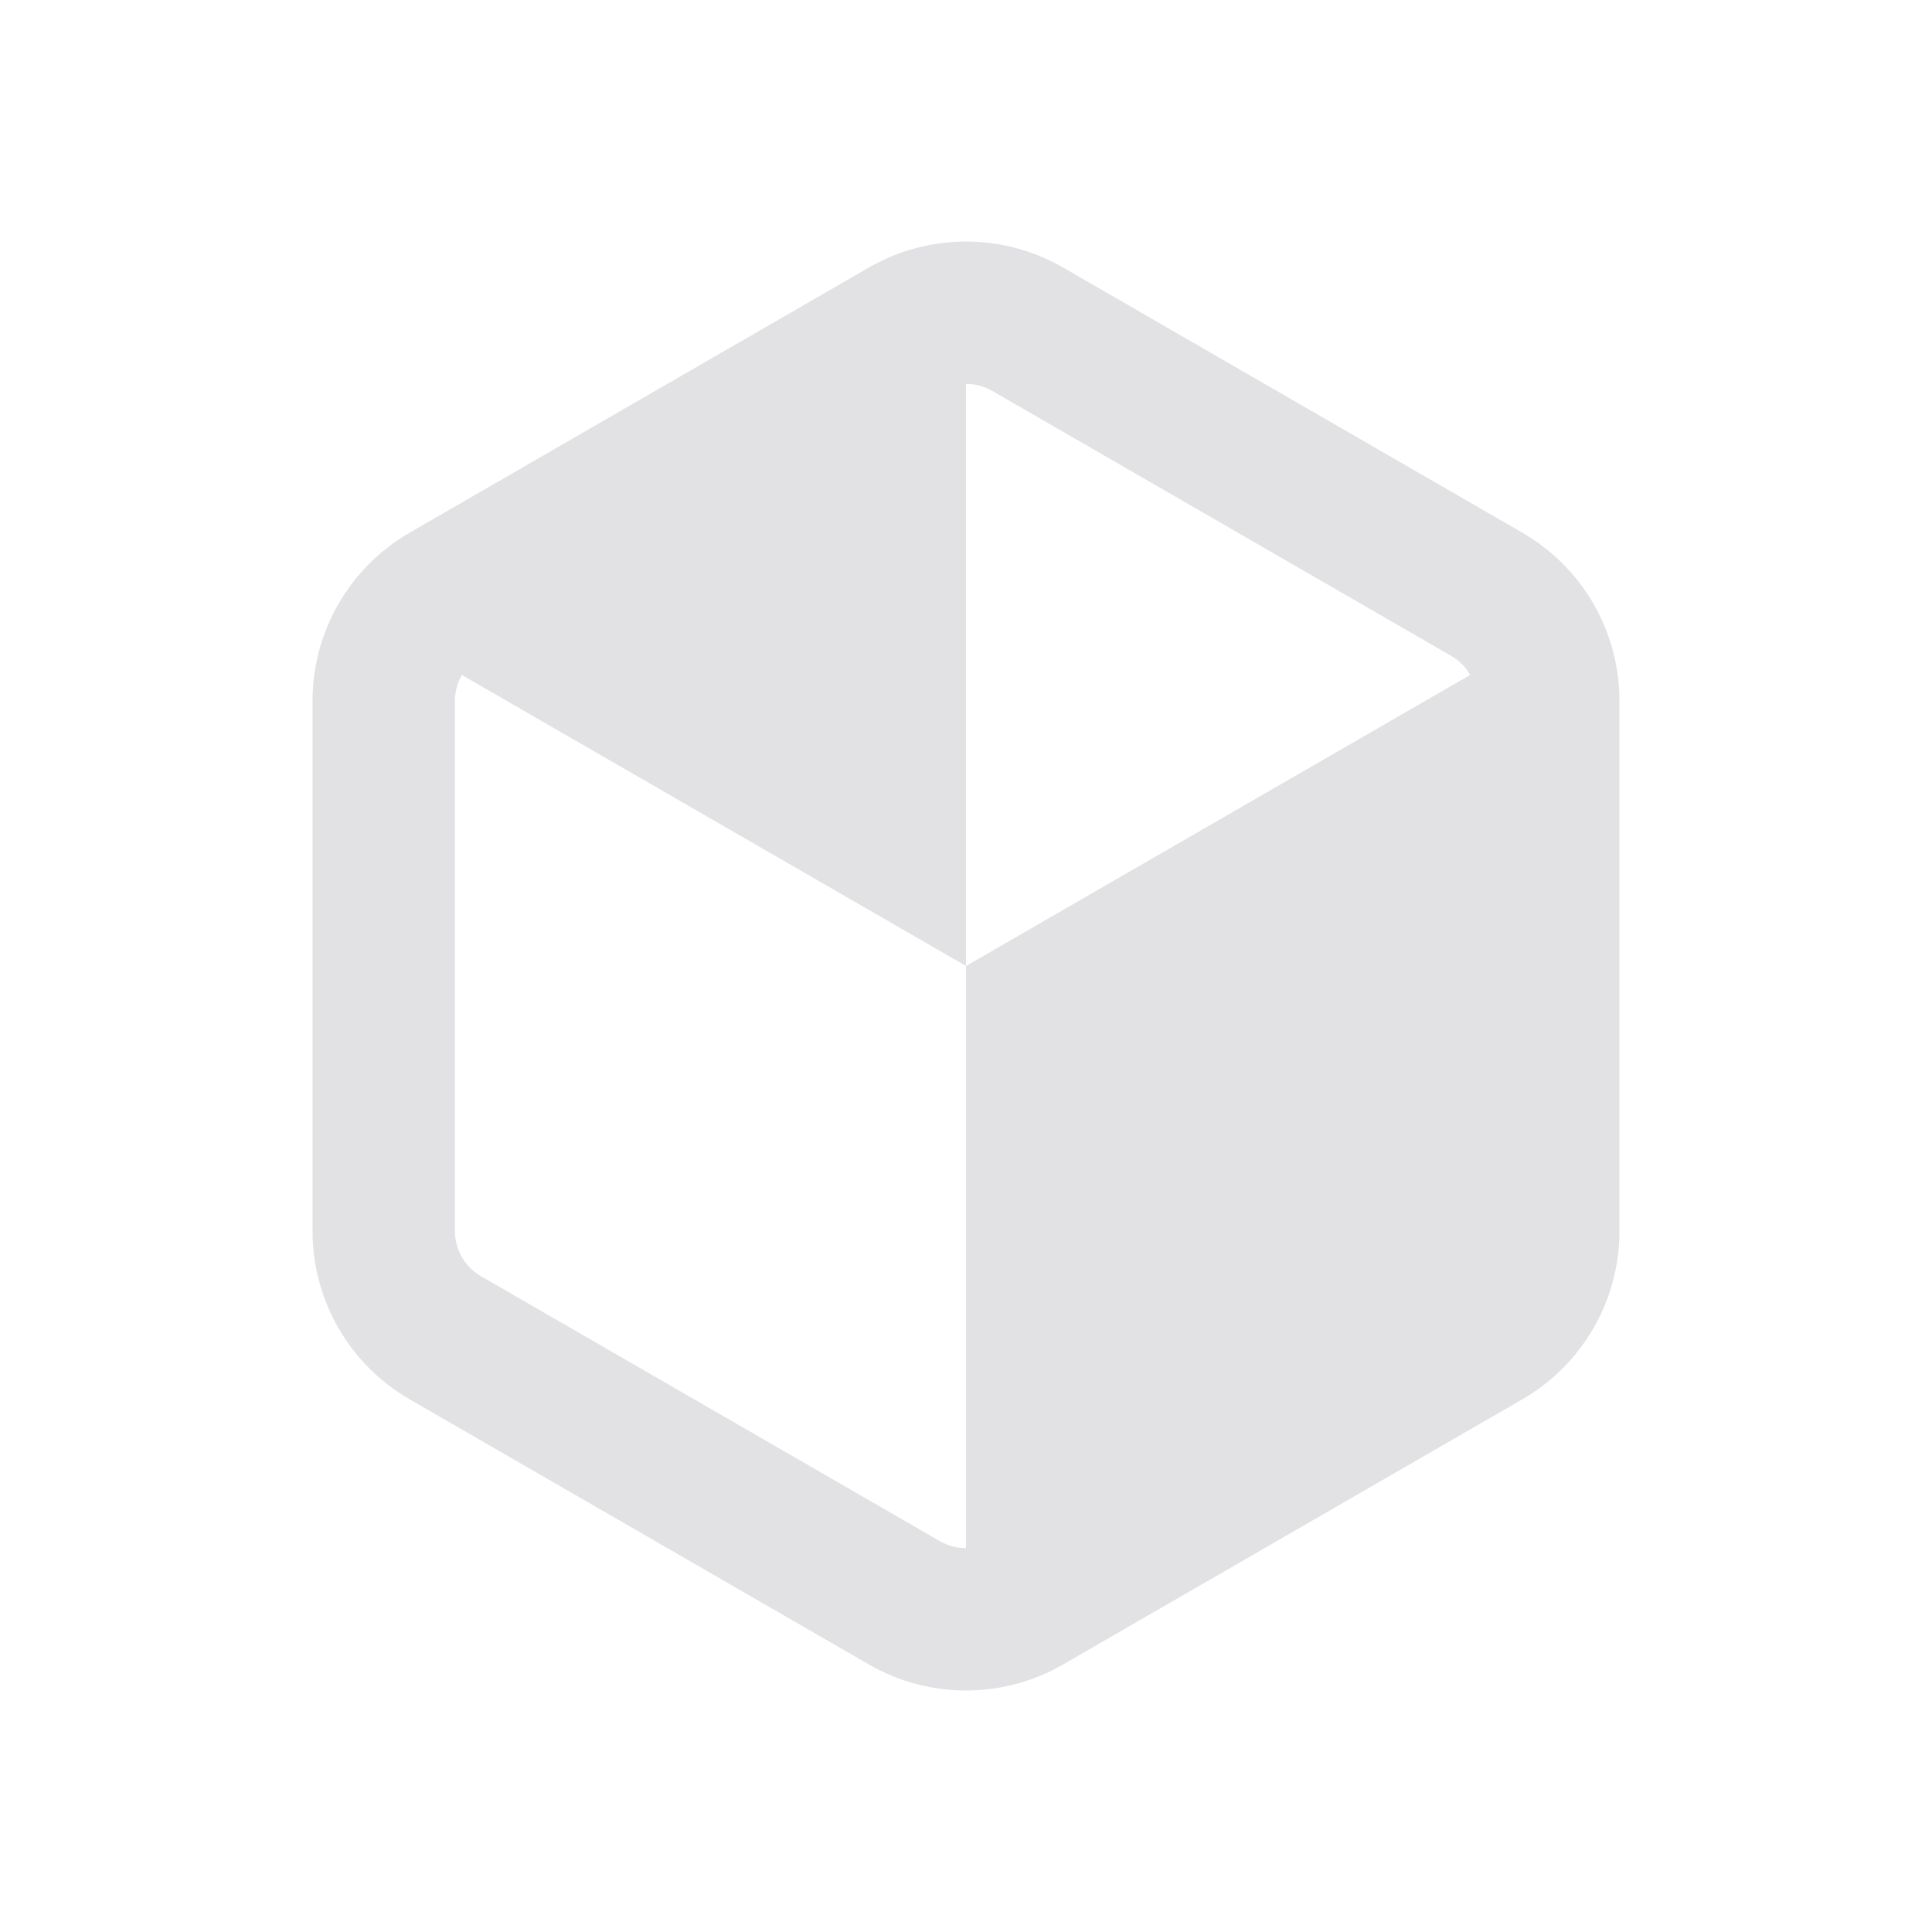 <svg height="22" width="22" xmlns="http://www.w3.org/2000/svg">
  <style type="text/css" id="current-color-scheme">
    .ColorScheme-Text {
      color: #e2e2e5;
    }
  </style>
  <g class="ColorScheme-Text" fill="currentColor">
    <path d="m 17.631,7.172 v 7.656 l -6.631,3.828 v -7.656 z" />
    <path d="M 11,11 V 3.344 L 4.369,7.172 Z" />
    <path
      d="M 4.666,6.065 C 3.98,6.461 3.559,7.19 3.559,7.982 v 6.036 c 0,0.792 0.421,1.521 1.107,1.917 l 5.227,3.018 c 0.686,0.396 1.528,0.396 2.214,0 l 5.227,-3.018 c 0.686,-0.396 1.107,-1.125 1.107,-1.917 V 7.982 c 0,-0.792 -0.421,-1.521 -1.107,-1.917 L 12.107,3.047 c -0.686,-0.396 -1.528,-0.396 -2.214,0 z M 11.297,4.45 16.524,7.468 c 0.183,0.105 0.297,0.303 0.297,0.514 v 6.036 c 0,0.211 -0.114,0.408 -0.297,0.514 l -5.227,3.018 c -0.183,0.105 -0.41,0.105 -0.593,0 L 5.476,14.532 C 5.293,14.426 5.18,14.229 5.18,14.018 V 7.982 c 0,-0.211 0.114,-0.408 0.297,-0.514 L 10.703,4.45 c 0.183,-0.105 0.41,-0.105 0.593,0 z" />
  </g>
</svg>